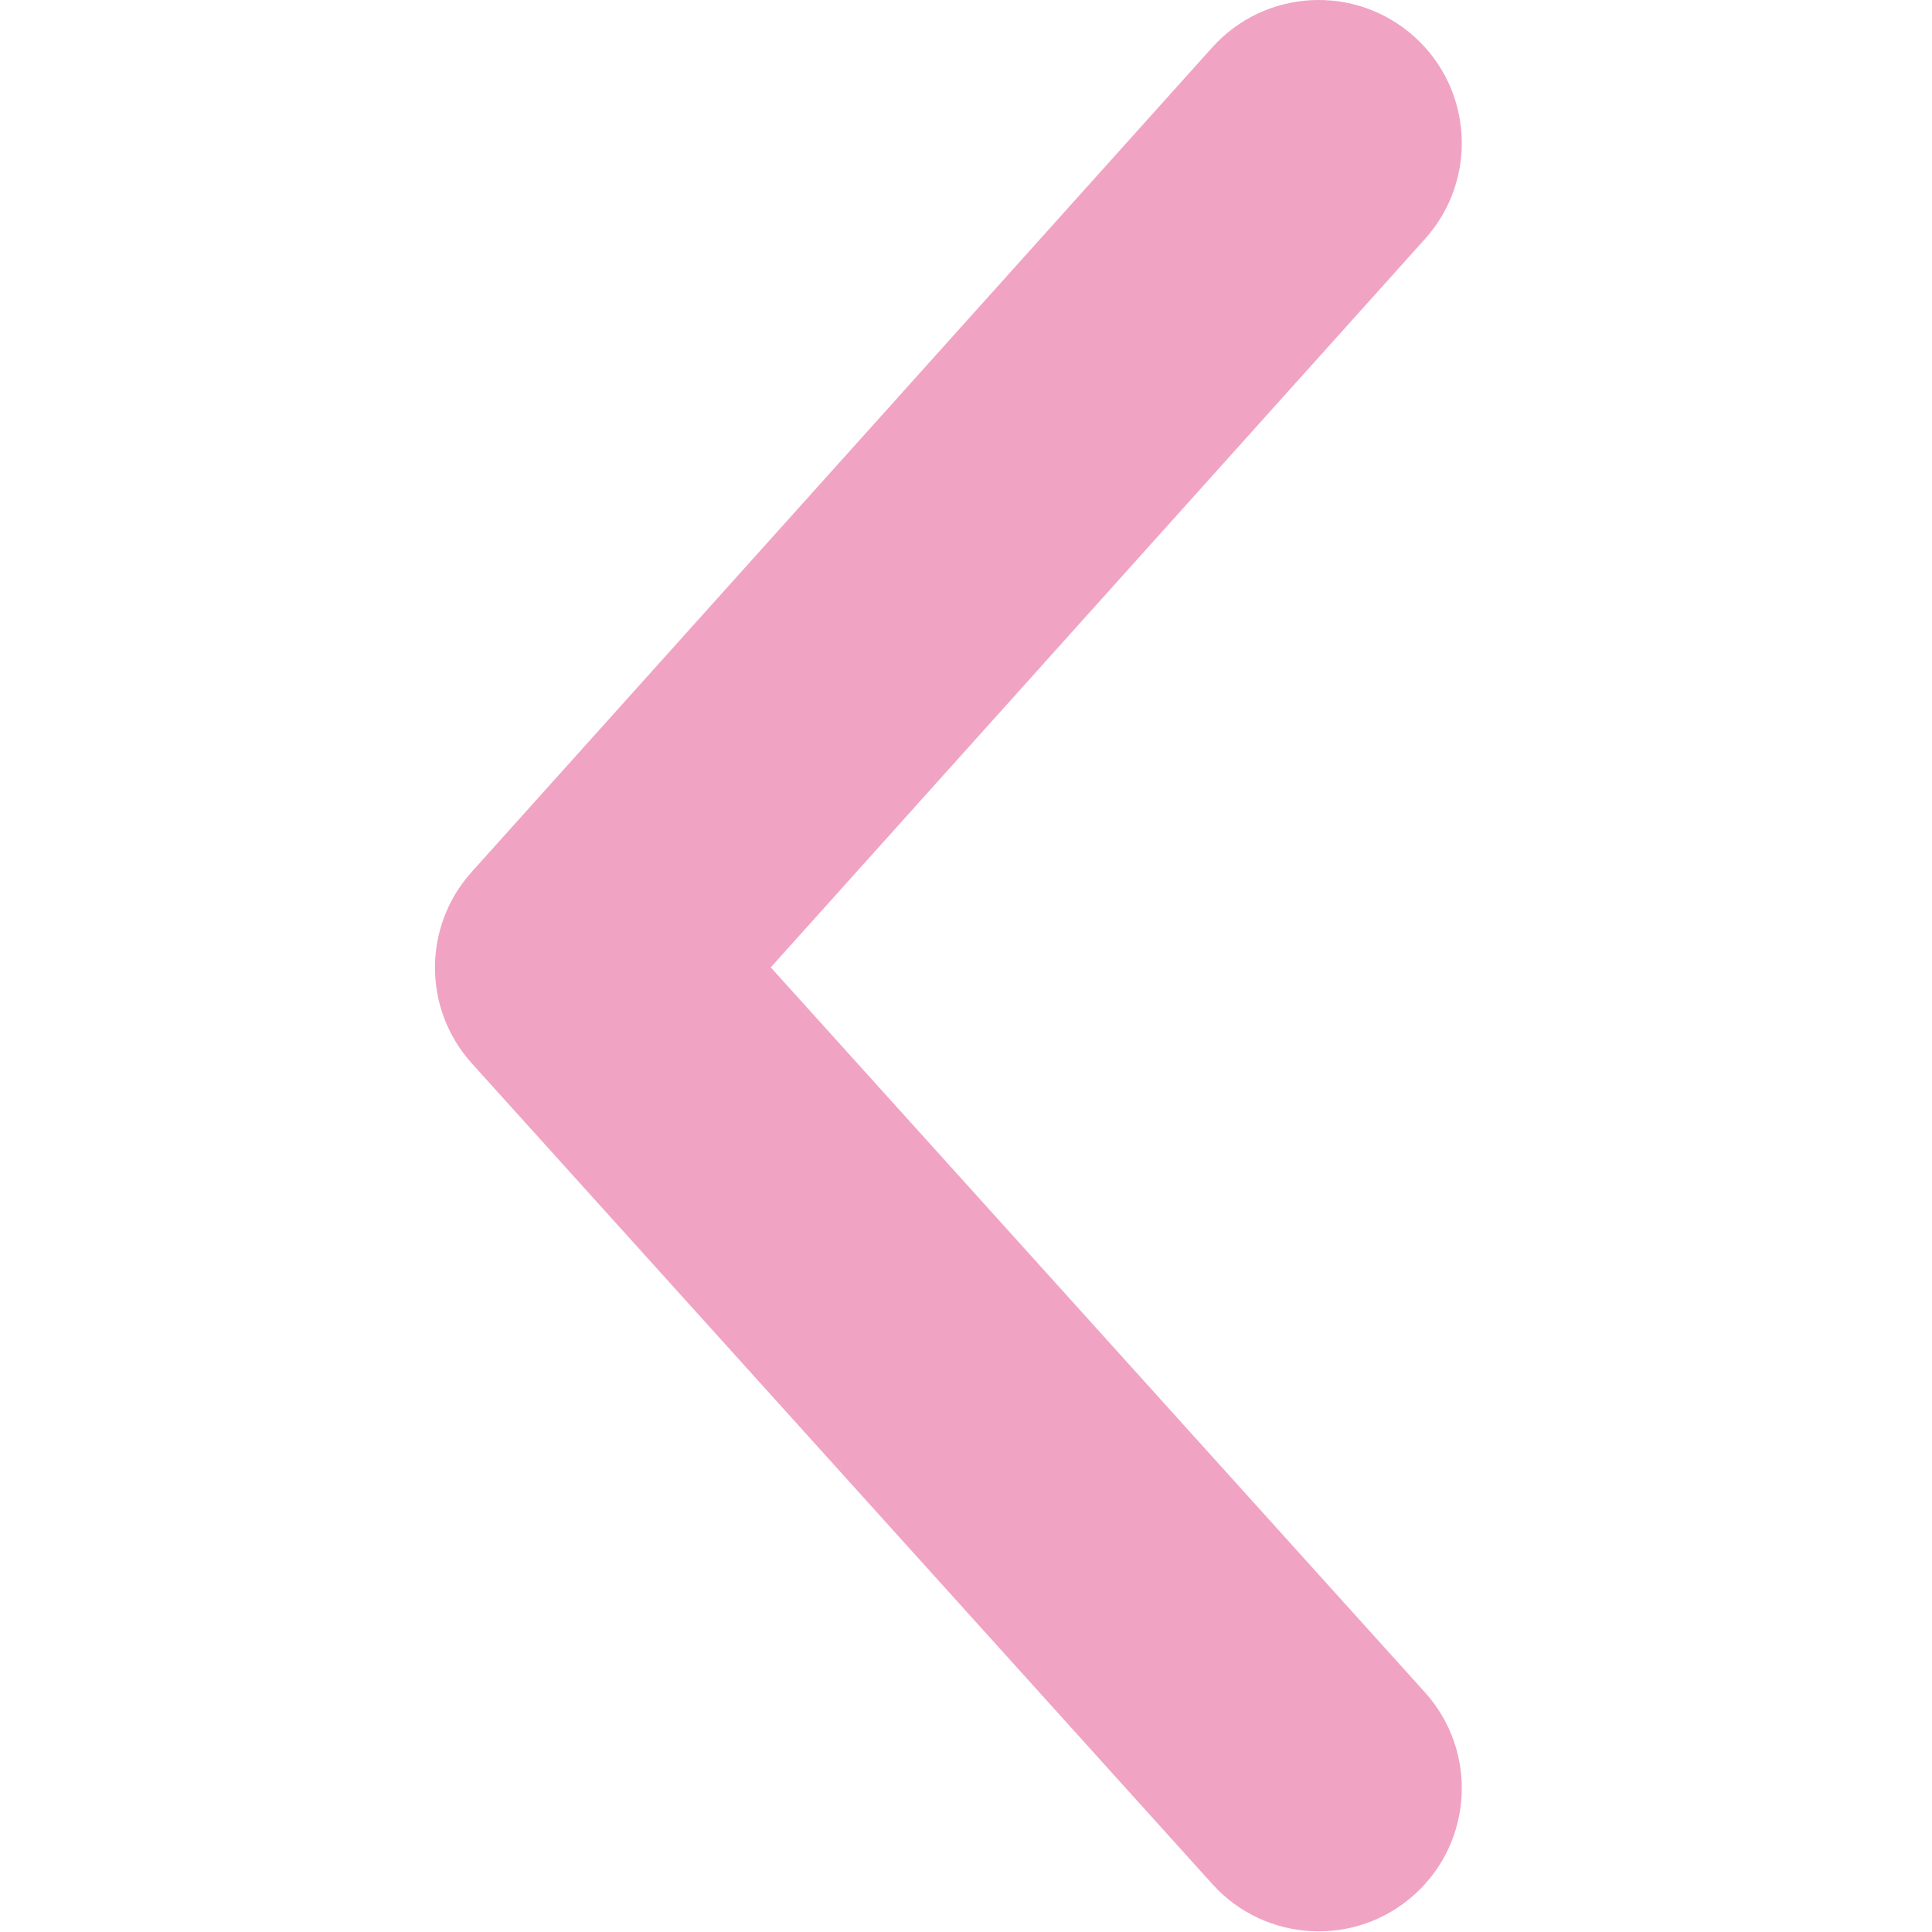 <?xml version="1.0" encoding="utf-8"?>
<!-- Generator: Adobe Illustrator 17.0.0, SVG Export Plug-In . SVG Version: 6.00 Build 0)  -->
<!DOCTYPE svg PUBLIC "-//W3C//DTD SVG 1.1//EN" "http://www.w3.org/Graphics/SVG/1.1/DTD/svg11.dtd">
<svg version="1.1" id="Layer_1" xmlns="http://www.w3.org/2000/svg" xmlns:xlink="http://www.w3.org/1999/xlink" x="0px" y="0px"
	 width="360px" height="360px" viewBox="0 0 360 360" enable-background="new 0 0 360 360" xml:space="preserve">
<g>
	<path fill="#F1A3C4" d="M265.514,315.342L143.621,180.255L265.555,44.493c9.843-10.959,8.938-27.822-2.021-37.664
		c-10.959-9.843-27.822-8.938-37.664,2.021L87.892,162.474c-9.142,10.178-9.124,25.532,0.041,35.689l137.978,152.914
		c9.868,10.936,26.733,11.802,37.669,1.934C274.516,343.143,275.382,326.278,265.514,315.342L265.514,315.342z"/>
</g>
</svg>
